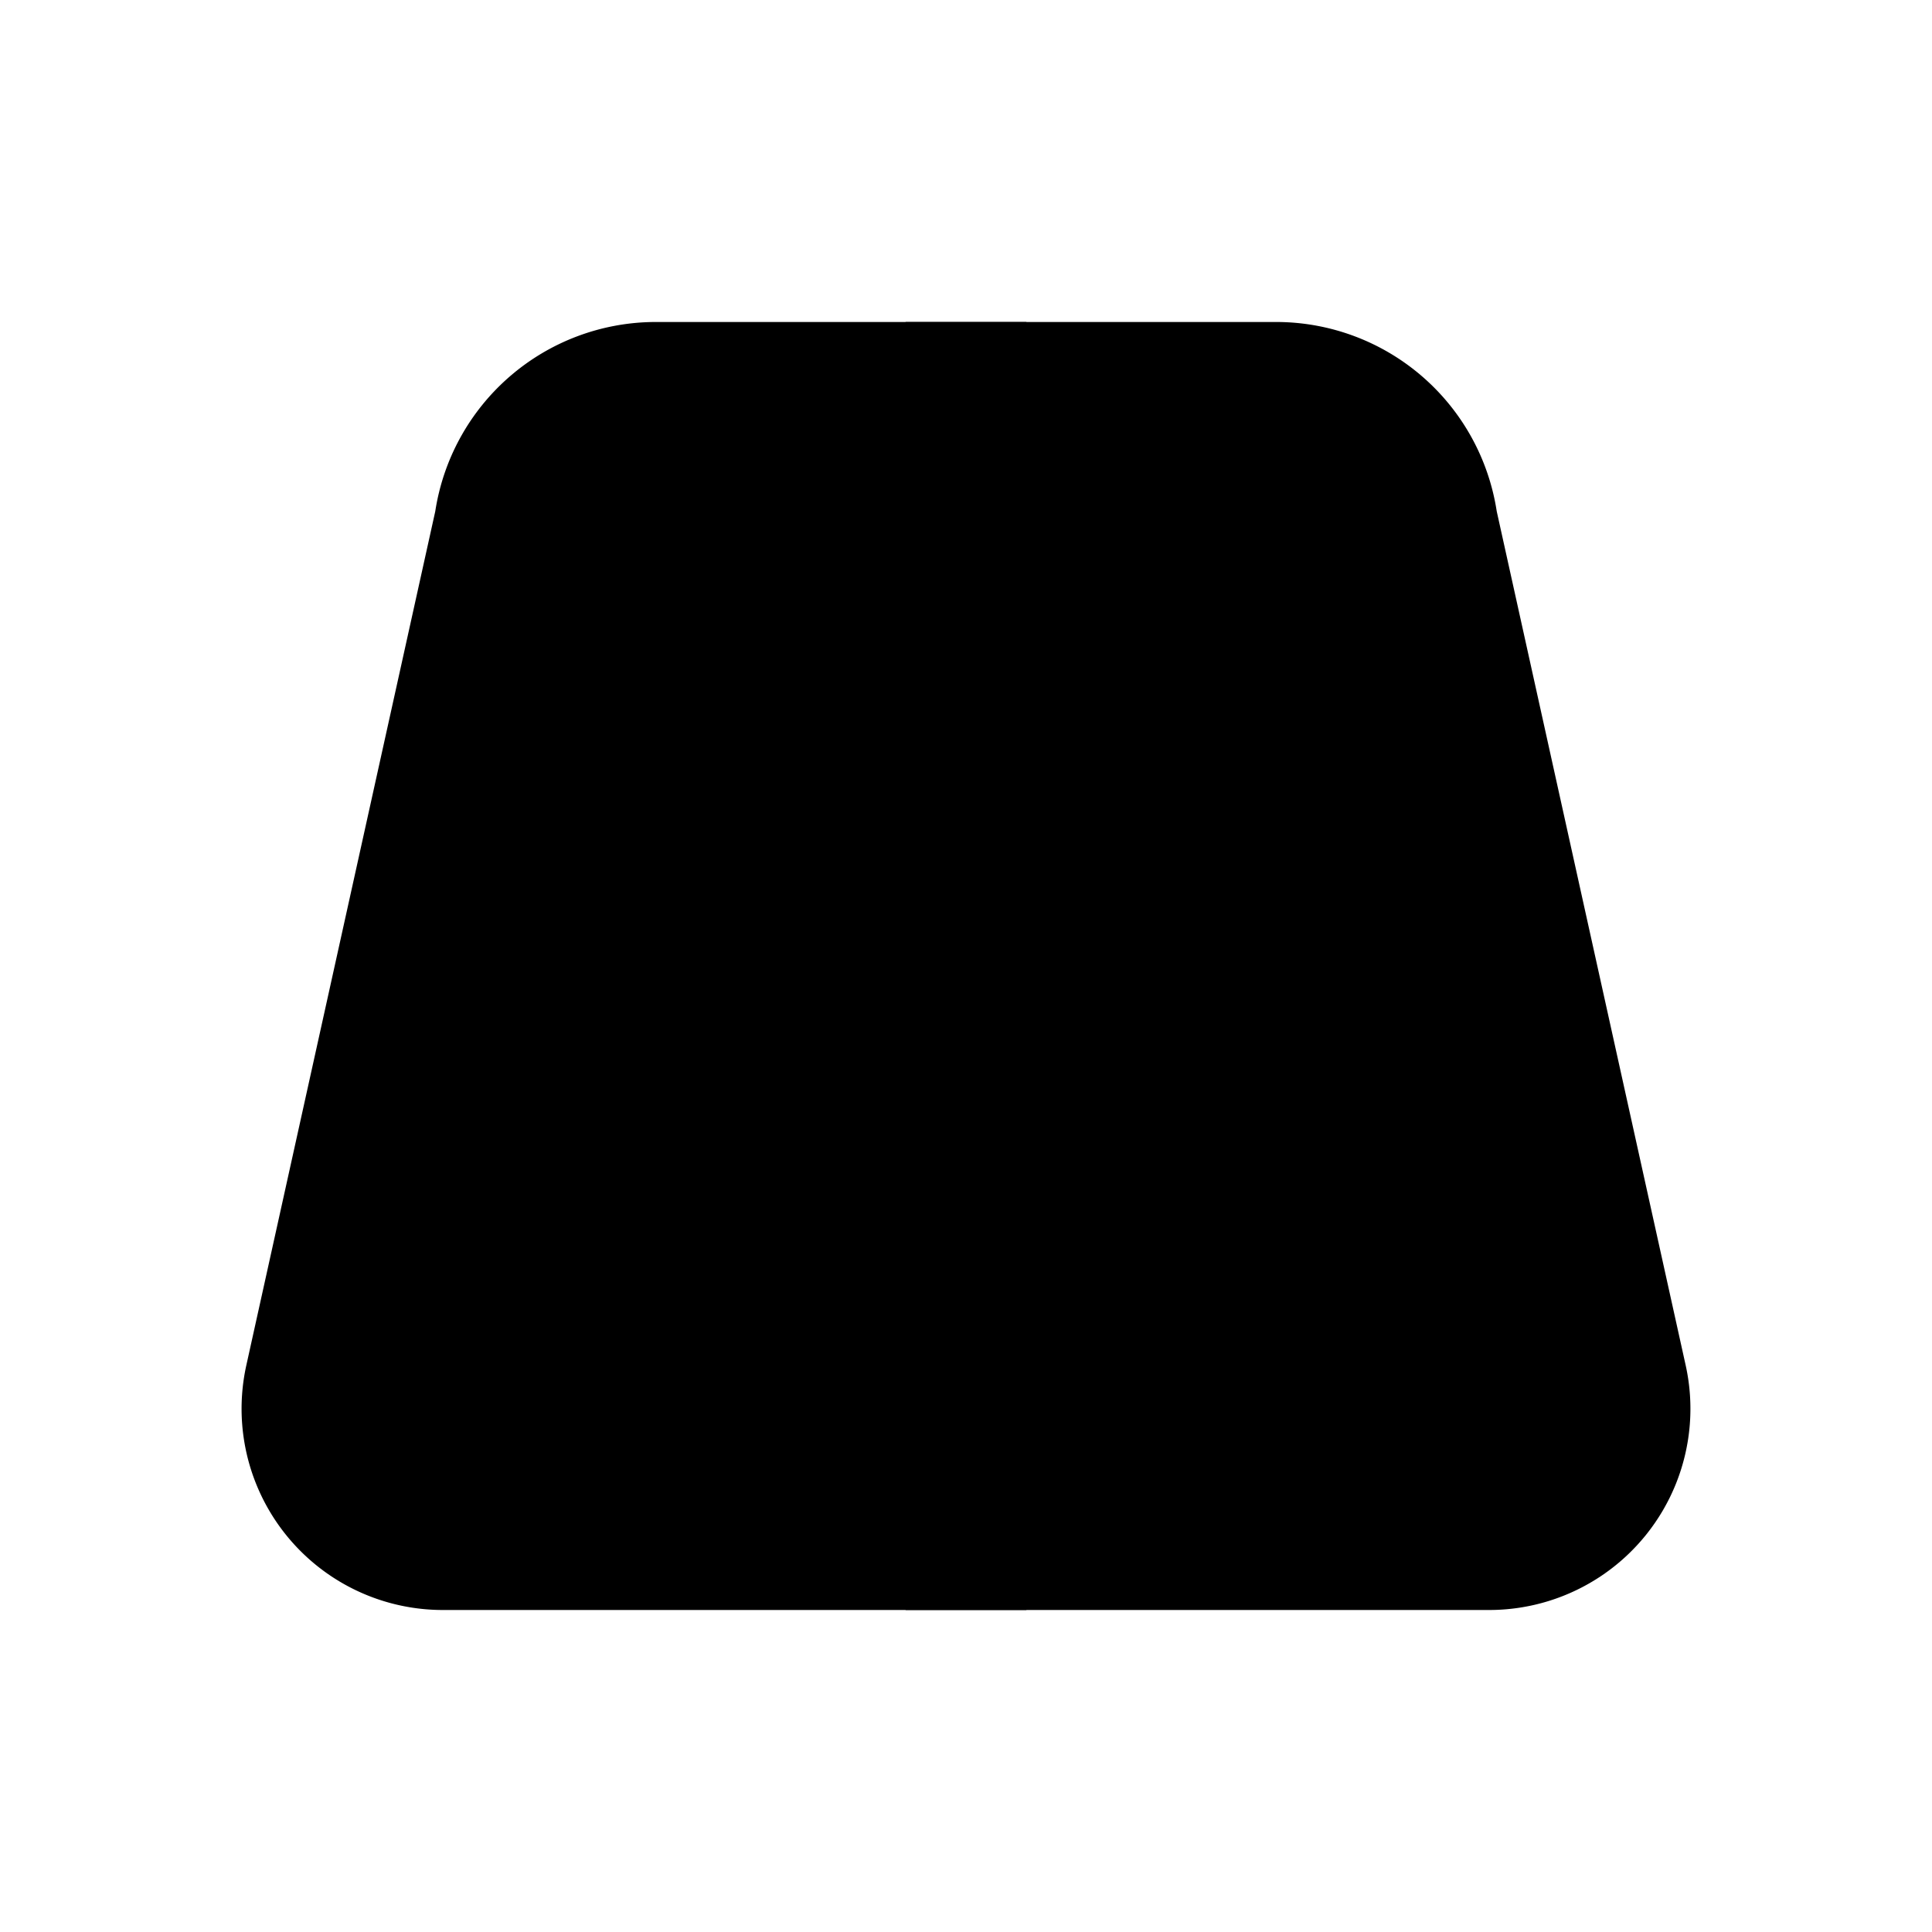 <svg id="Layer" xmlns="http://www.w3.org/2000/svg" viewBox="0 0 24 24">
    <defs>
        <style>.cls-1,.cls-2{fill:#25314c;}.cls-1{opacity:0.4;}</style>
    </defs>

        <path class="pr-icon-duotone-primary" d="M3.06,16.96,5.407,6.352A2.773,2.773,0,0,1,8.123,4h7.754a2.773,2.773,0,0,1,2.716,2.352L20.94,16.96A2.5,2.5,0,0,1,18.5,20H5.5A2.5,2.5,0,0,1,3.06,16.96Z"/>
        <path class="pr-icon-duotone-secondary" d="M12,14.25a.75.75,0,0,1-.75-.75v-3a.75.75,0,0,1,1.5,0v3A.75.75,0,0,1,12,14.25ZM11.25,4V7a.75.75,0,0,0,1.5,0V4ZM12,16.25a.755.755,0,0,0-.75.75v3h1.5V17A.755.755,0,0,0,12,16.25Z"/>

</svg>